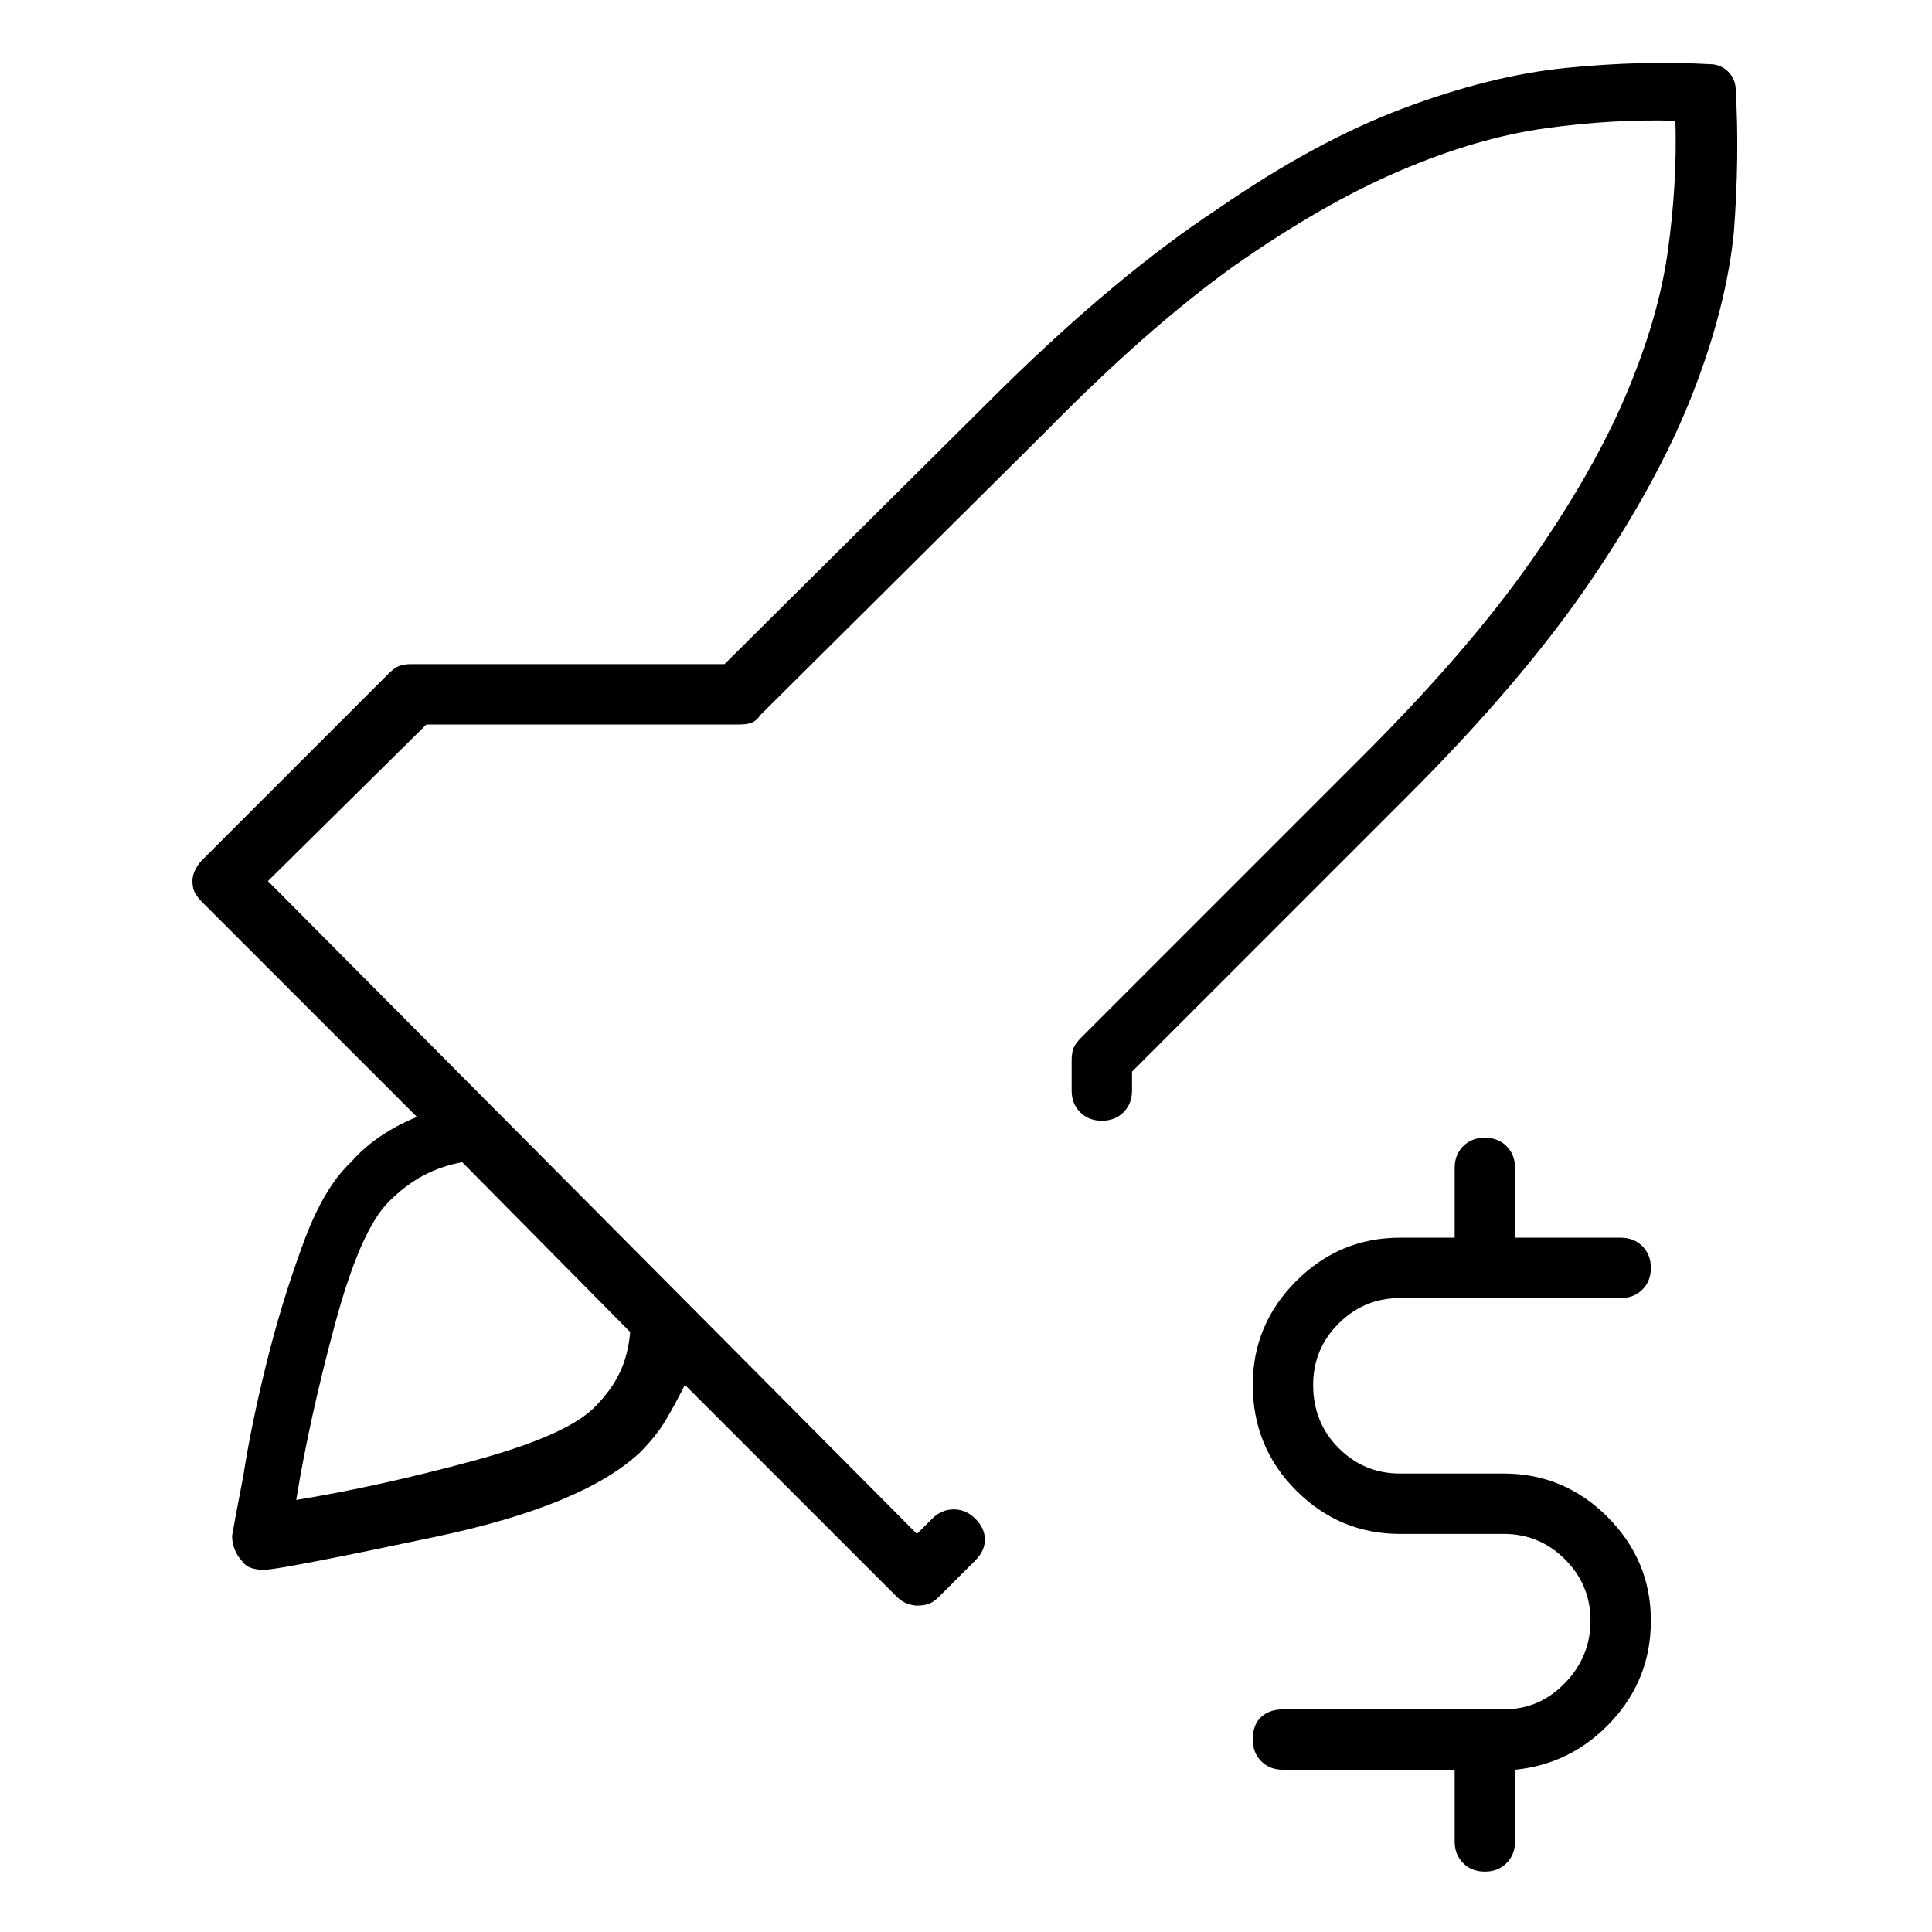 <svg viewBox="0 0 1024 1024" xmlns="http://www.w3.org/2000/svg">
  <path transform="scale(1, -1) translate(0, -960)" fill="currentColor" d="M920 912q0 6 -4 10t-10 4q-36 2 -76 -2t-86.5 -21.5t-98.5 -53.5q-53 -35 -114 -95l-147 -146h-166q-4 0 -6.5 -1t-5.5 -4l-99 -99q-2 -2 -3.5 -5t-1.5 -6q0 -4 1.5 -6.5t3.5 -4.5l114 -114q-10 -4 -19 -10t-16 -14q-15 -14 -26 -45q-11 -30 -19 -62.5t-12 -58.5 q-5 -26 -6 -32q0 -4 1.5 -7.5t3.5 -5.5q2 -3 5 -4t6 -1h1h1q12 1 90 17.5t108 44.5q9 9 14 17.5t10 18.5l112 -112q3 -3 6 -4t5 -1q4 0 6.5 1t5.5 4l19 19q5 5 5 11t-5 11t-11.5 5t-11.5 -5l-8 -8l-344 346l84 83h166q4 0 6.5 1t4.5 4l151 150q54 55 100 88q47 33 88 50.5 t77 22.5t69 4q1 -33 -4 -69t-22.5 -77t-50.5 -88t-88 -102l-150 -150q-3 -3 -4 -5.5t-1 -6.5v-16q0 -7 4.5 -11.5t11.5 -4.5t11.5 4.5t4.5 11.5v10l146 146q61 61 97 114t54 99t22 86q3 40 1 75v0zM315 214q-15 -15 -65 -28.5t-93 -20.5q7 43 20.5 93t28.5 65q9 9 18.5 14 t20.5 7l89 -90q-1 -12 -5.5 -21.5t-13.5 -18.5v0zM742 272h117q7 0 11.5 4.5t4.5 11.5t-4.5 11.5t-11.5 4.5h-56v37q0 7 -4.5 11.5t-11.5 4.5t-11.5 -4.5t-4.5 -11.5v-37h-29q-32 0 -55 -23t-23 -55q0 -33 23 -56t55 -23h55q19 0 32.5 -13.5t13.5 -32.5t-13.5 -33t-32.5 -14 h-117q-7 0 -11.5 -4t-4.5 -12q0 -7 4.5 -11.5t11.5 -4.5h91v-38q0 -7 4.5 -11.5t11.5 -4.5t11.5 4.5t4.5 11.5v38q30 3 51 25.5t21 53.5q0 32 -23 55t-55 23h-55q-19 0 -32.5 13.5t-13.5 33.5q0 19 13.5 32.5t32.5 13.5v0z" />
</svg>